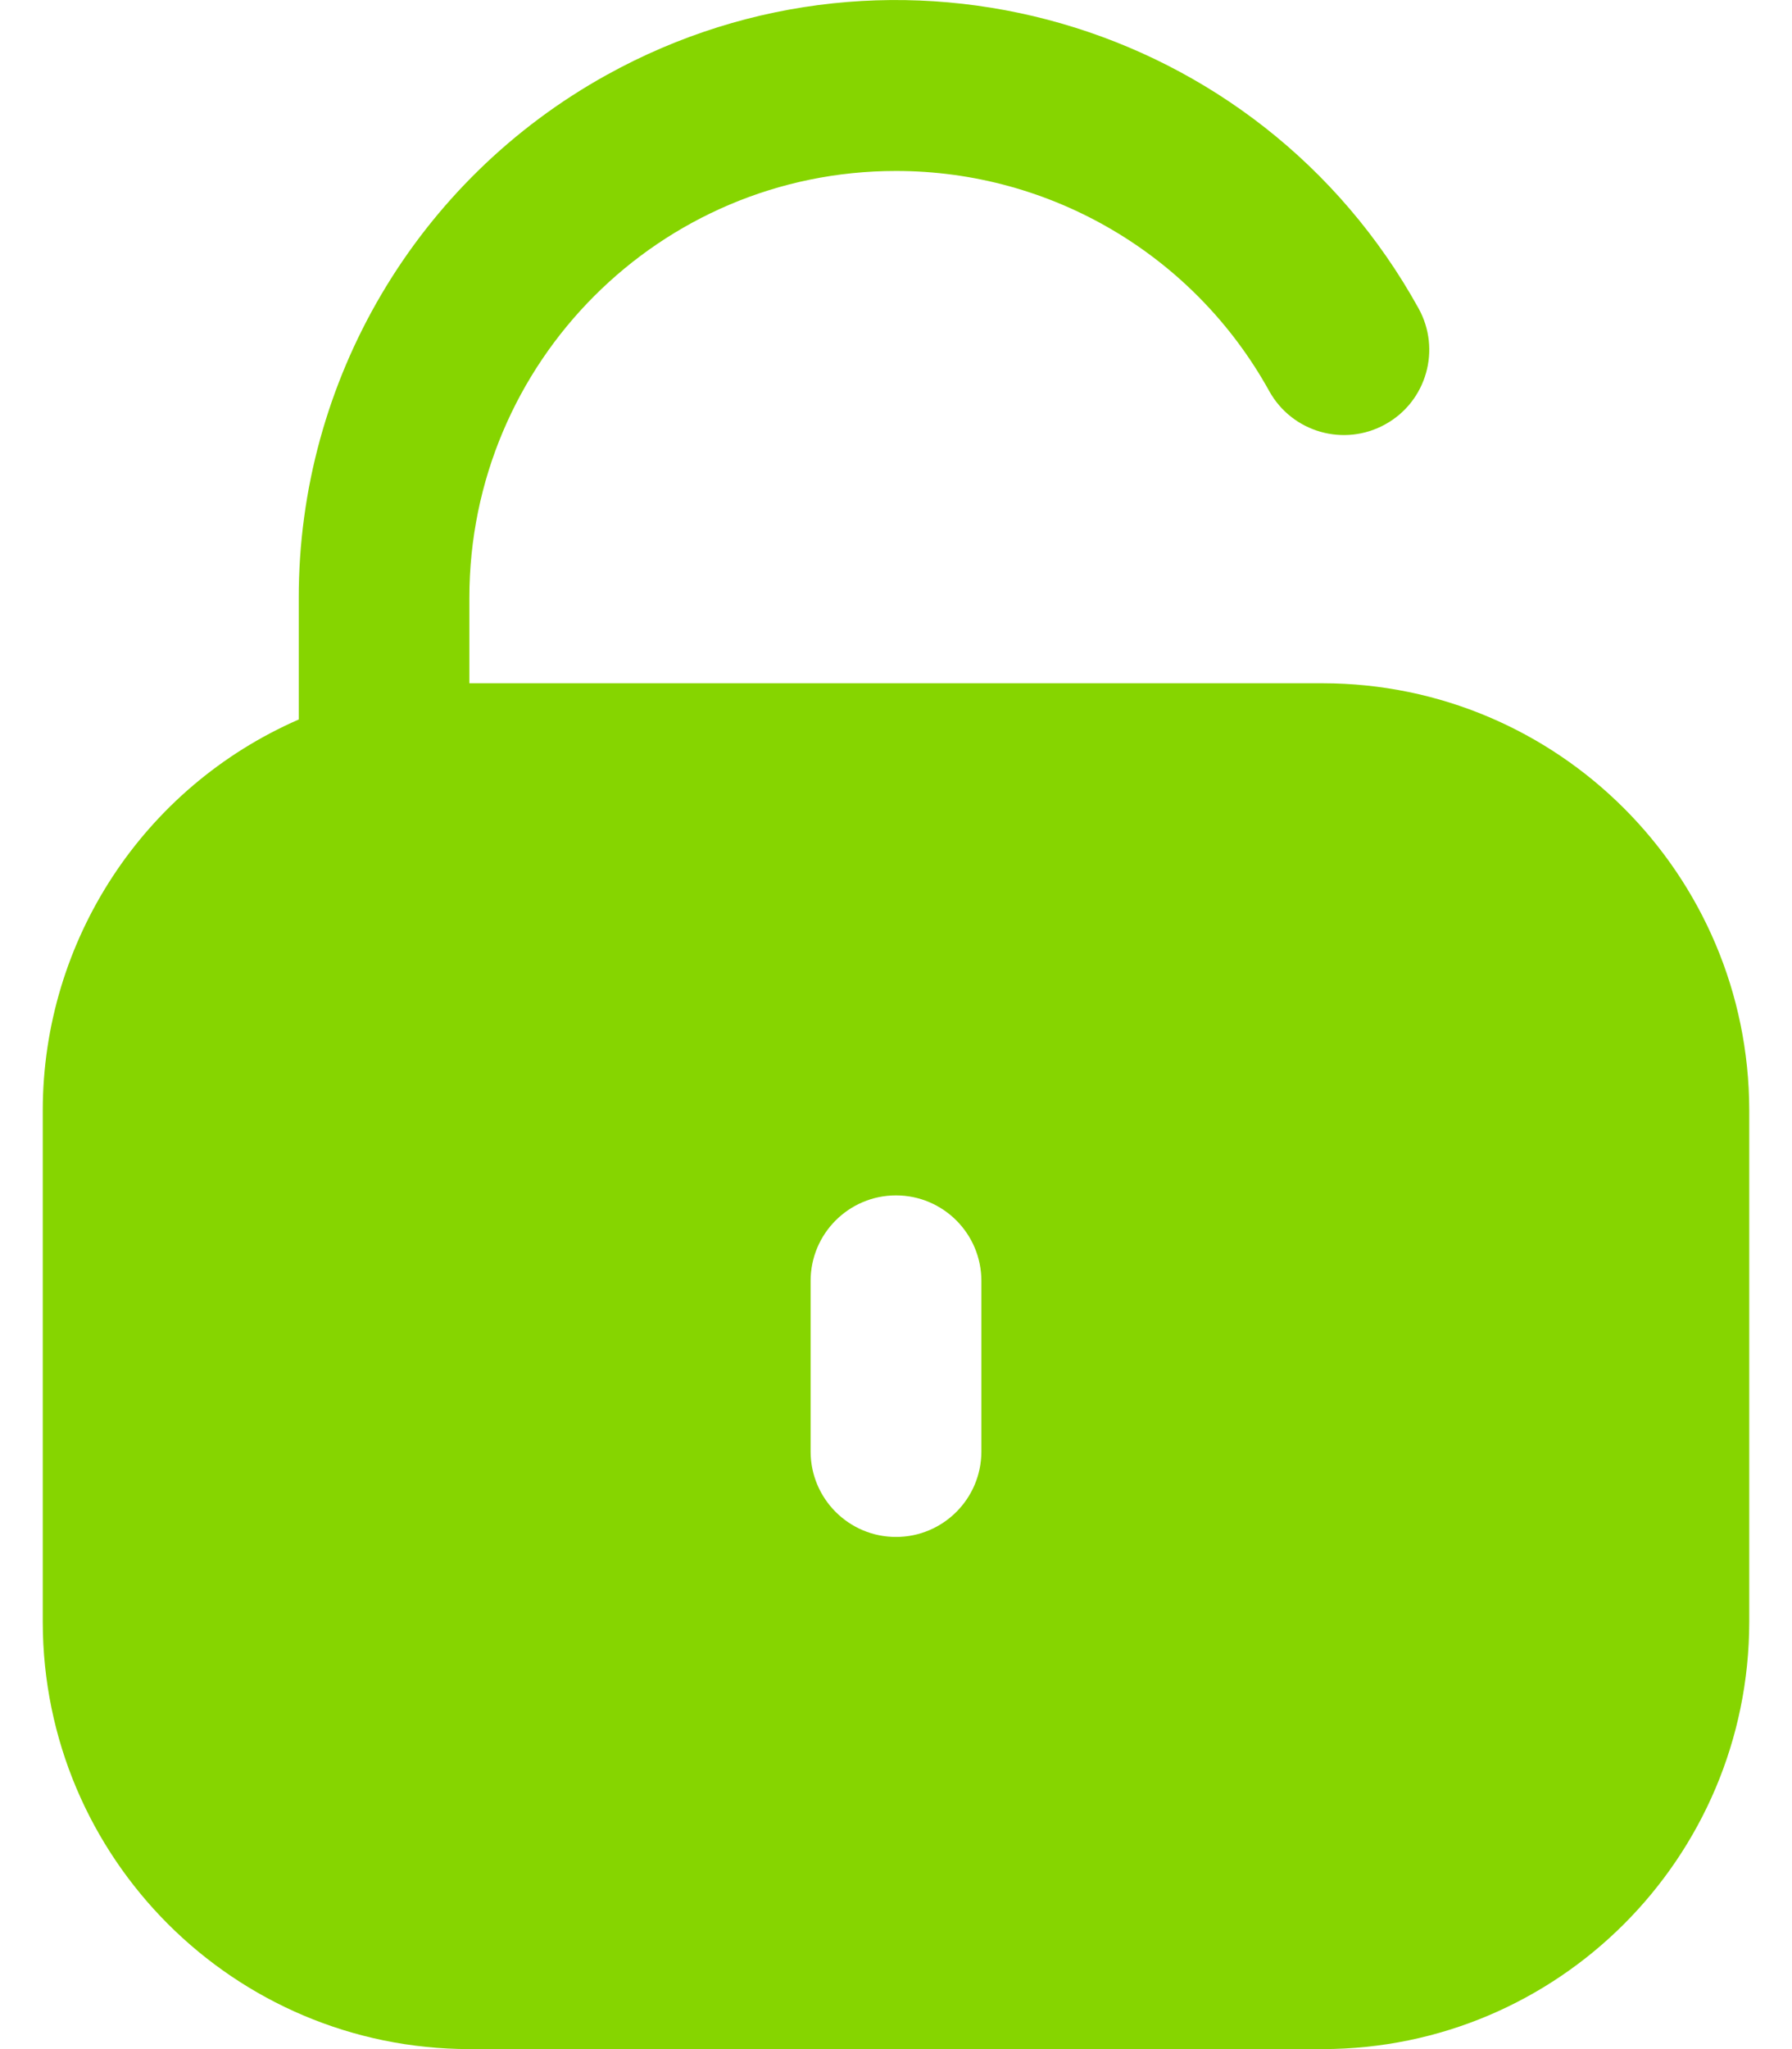 <svg width="14" height="16" viewBox="0 0 14 16" fill="none" xmlns="http://www.w3.org/2000/svg">
<path d="M10.333 5.335H3.667V4.668C3.667 2.828 5.158 1.335 6.999 1.335C8.212 1.334 9.329 1.993 9.916 3.054C10.095 3.376 10.501 3.492 10.823 3.313C11.145 3.135 11.261 2.729 11.082 2.407C9.834 0.152 6.994 -0.663 4.74 0.585C3.255 1.407 2.333 2.971 2.334 4.668V5.618C1.121 6.147 0.336 7.344 0.334 8.668V12.667C0.337 14.507 1.827 15.998 3.667 16H10.333C12.173 15.998 13.663 14.507 13.666 12.667V8.668C13.663 6.828 12.173 5.337 10.333 5.335ZM7.667 11.334C7.667 11.702 7.368 12.001 7 12.001C6.632 12.001 6.333 11.702 6.333 11.334V10.001C6.333 9.633 6.632 9.334 7 9.334C7.368 9.334 7.667 9.633 7.667 10.001V11.334Z" fill="#86D500"/>
</svg>
